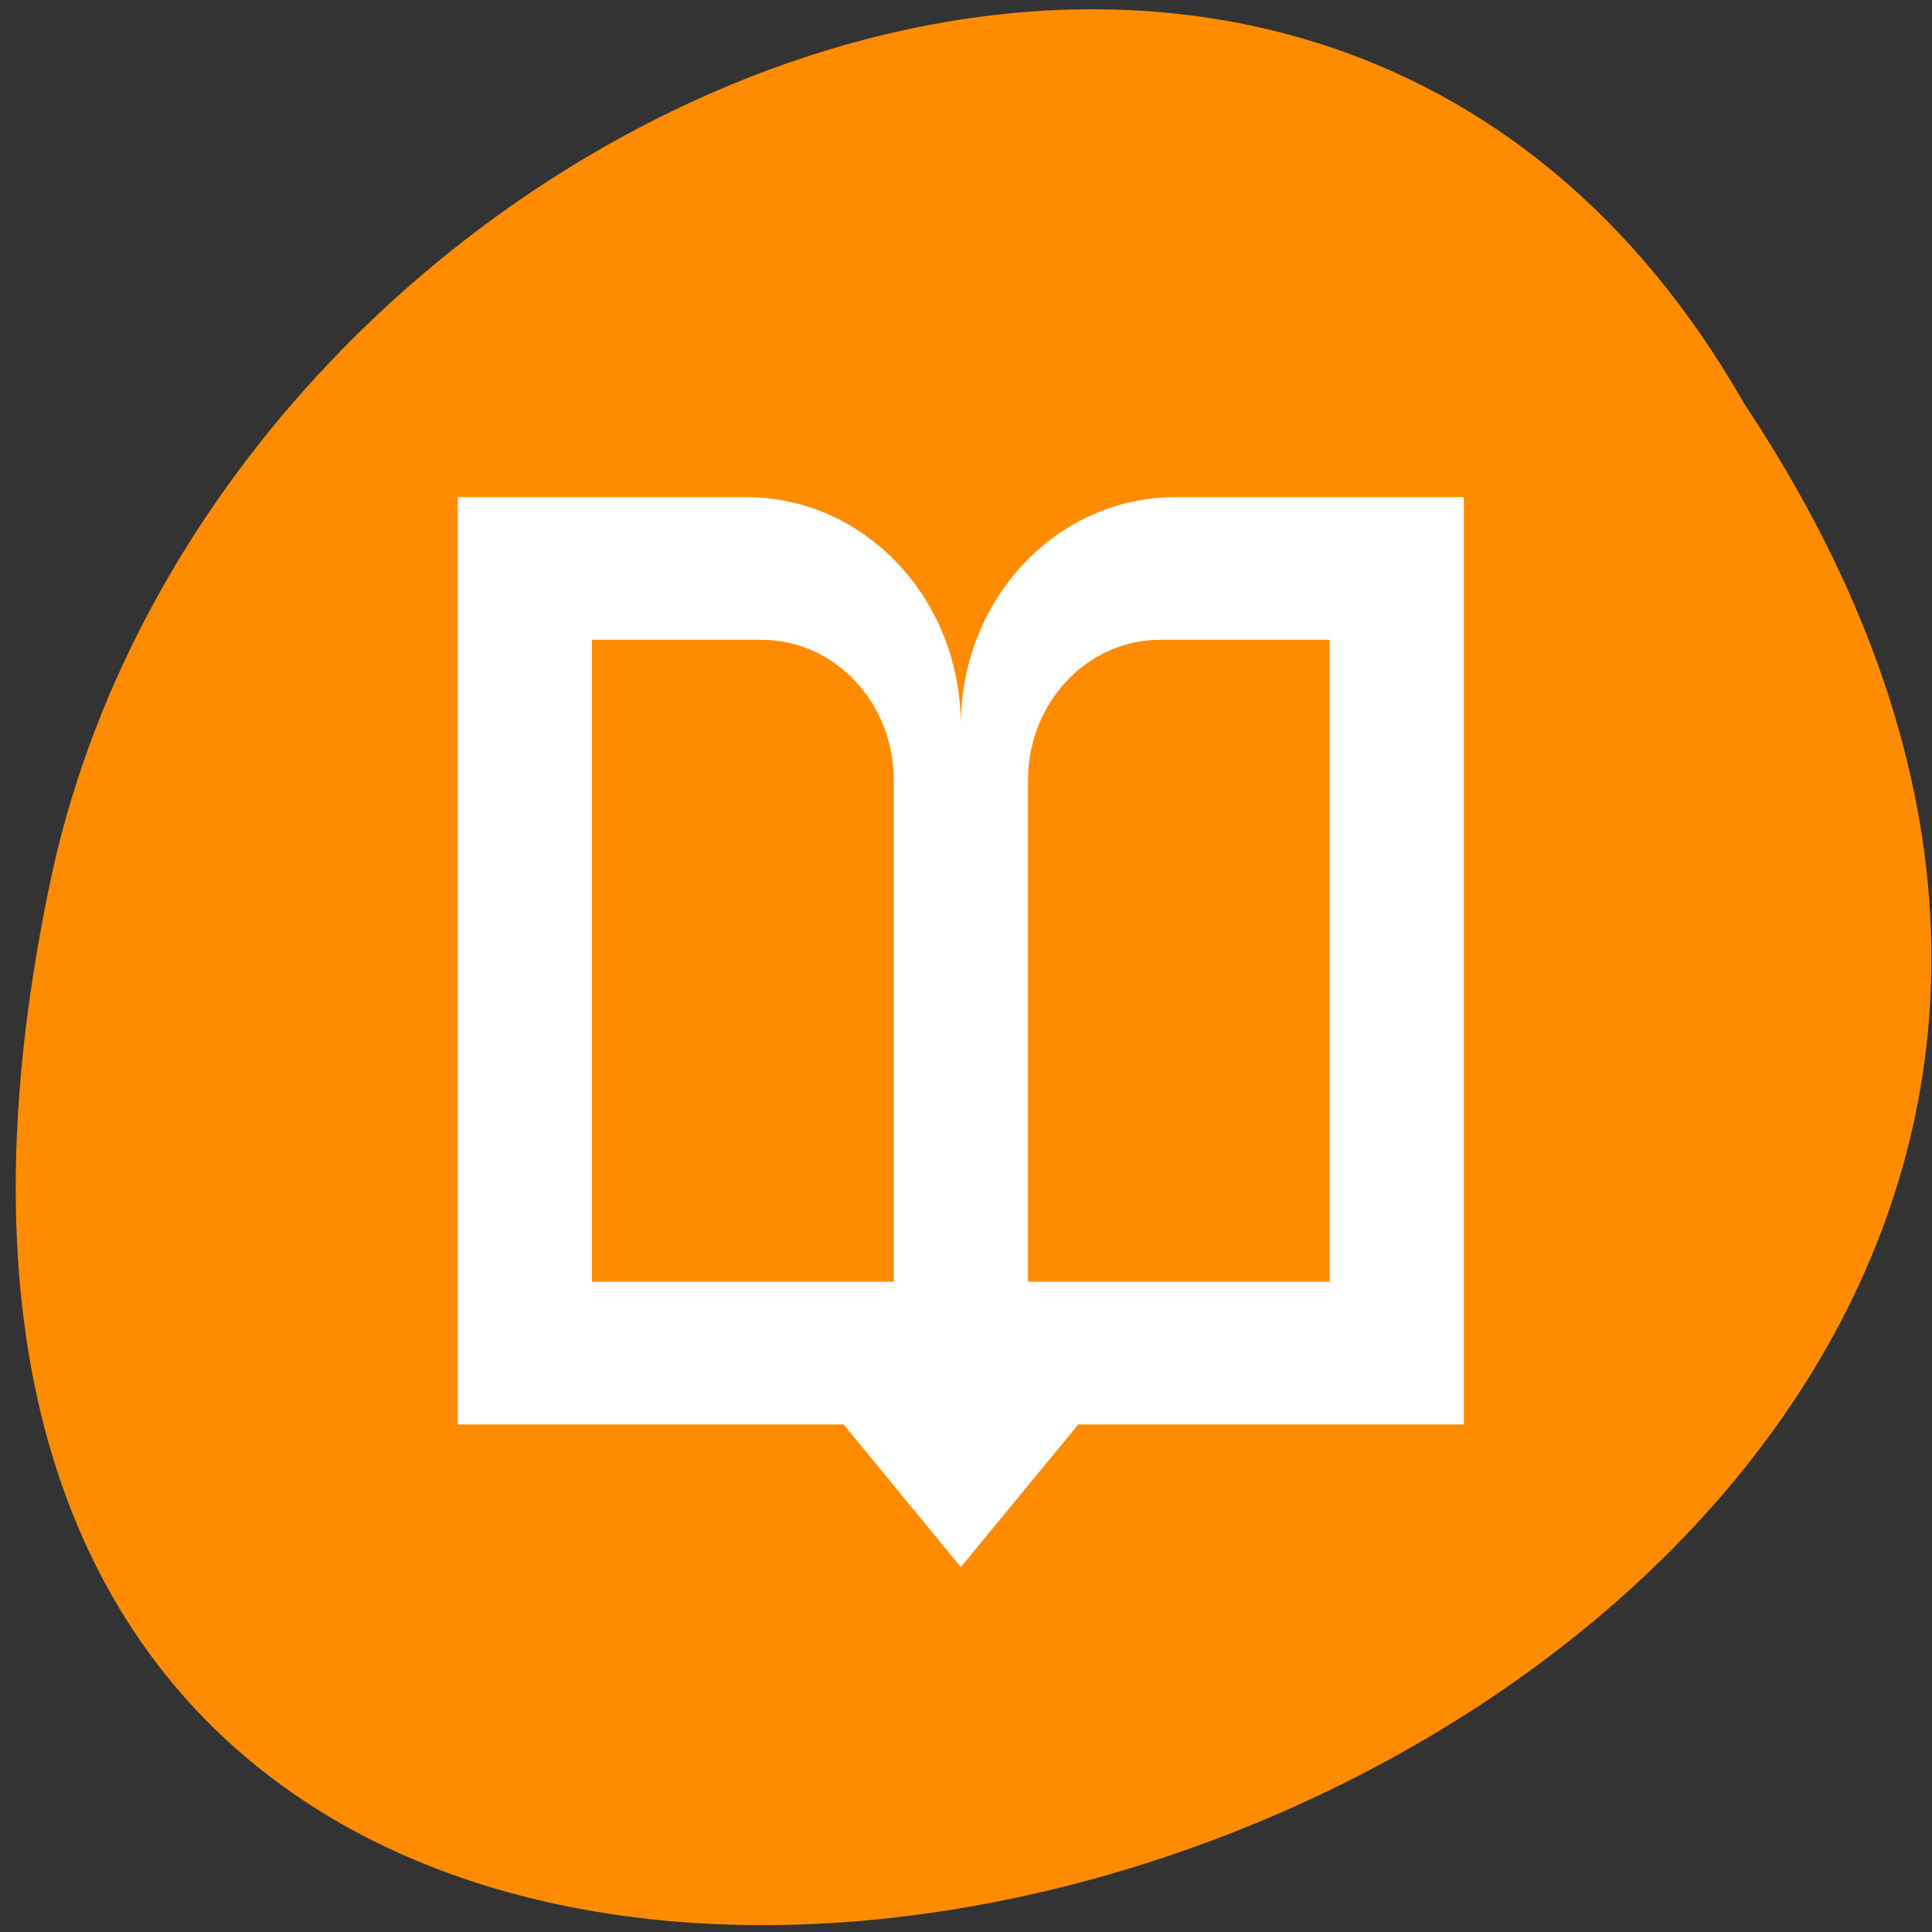 <svg xmlns="http://www.w3.org/2000/svg" viewBox="0 0 32 32"><rect x="0" y="0" width="32" height="32" fill="#333333" stroke="none"/><path d="m 28.895 6.695 c 15.859 23.855 -34.715 38.551 -28.02 7.711 c 2.855 -12.746 20.746 -20.48 28.02 -7.711" fill="#ff8c00"/><path d="m 7.582 8.234 v 15.359 h 6.391 l 1.941 2.363 l 1.945 -2.363 h 6.387 v -15.359 h -4.773 c -1.973 0 -3.559 1.688 -3.559 3.781 c 0 -2.094 -1.586 -3.781 -3.559 -3.781 m -2.551 2.363 h 2.809 c 1.207 0 2.191 1.035 2.191 2.328 v 8.305 h -5 m 9.41 -10.633 h 2.809 v 10.633 h -4.996 v -8.305 c 0 -1.293 0.984 -2.328 2.188 -2.328" fill="#fff" fill-rule="evenodd"/></svg>